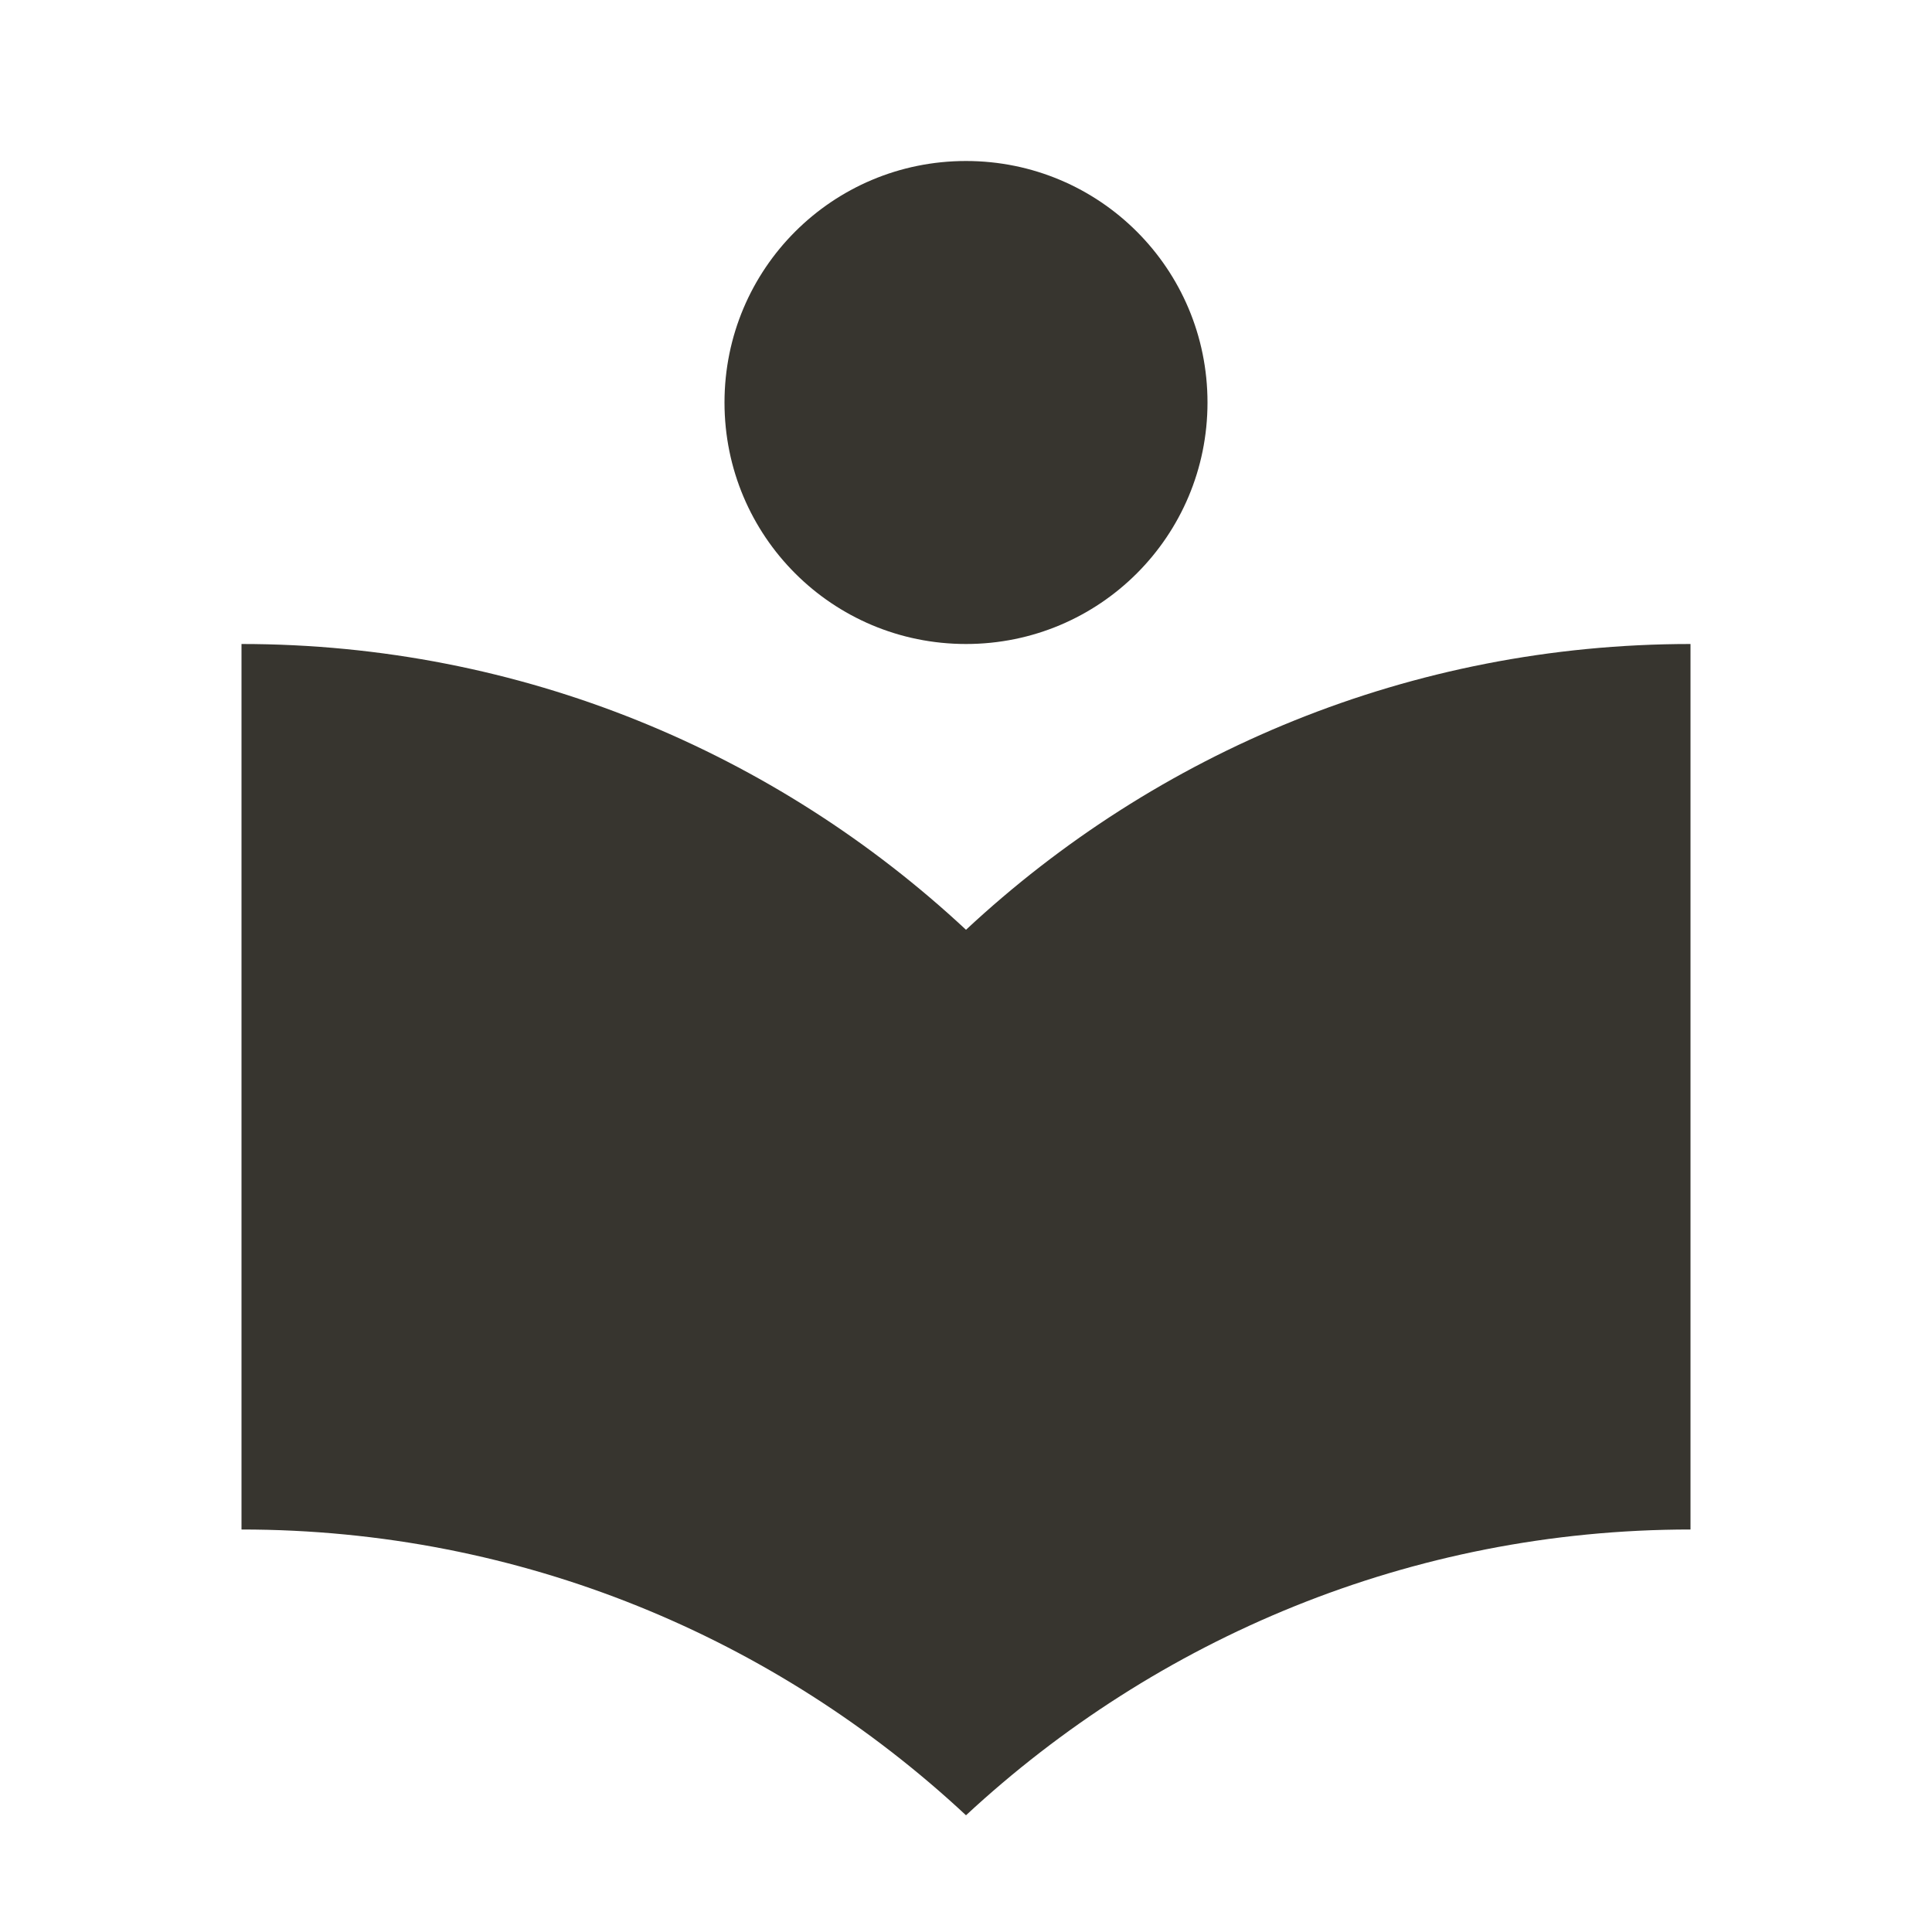 <!-- Generated by IcoMoon.io -->
<svg version="1.1" xmlns="http://www.w3.org/2000/svg" width="280" height="280" viewBox="0 0 280 280">
<title>mt-local_library</title>
<path fill="#37352f" d="M140 134.75c-27.533-25.667-64.4-41.417-105-41.417v128.333c40.6 0 77.467 15.75 105 41.417 27.533-25.55 64.4-41.417 105-41.417v-128.333c-40.6 0-77.467 15.75-105 41.417v0zM140 93.333c19.367 0 35-15.633 35-35s-15.633-35-35-35c-19.367 0-35 15.633-35 35s15.633 35 35 35v0z"></path>
</svg>
